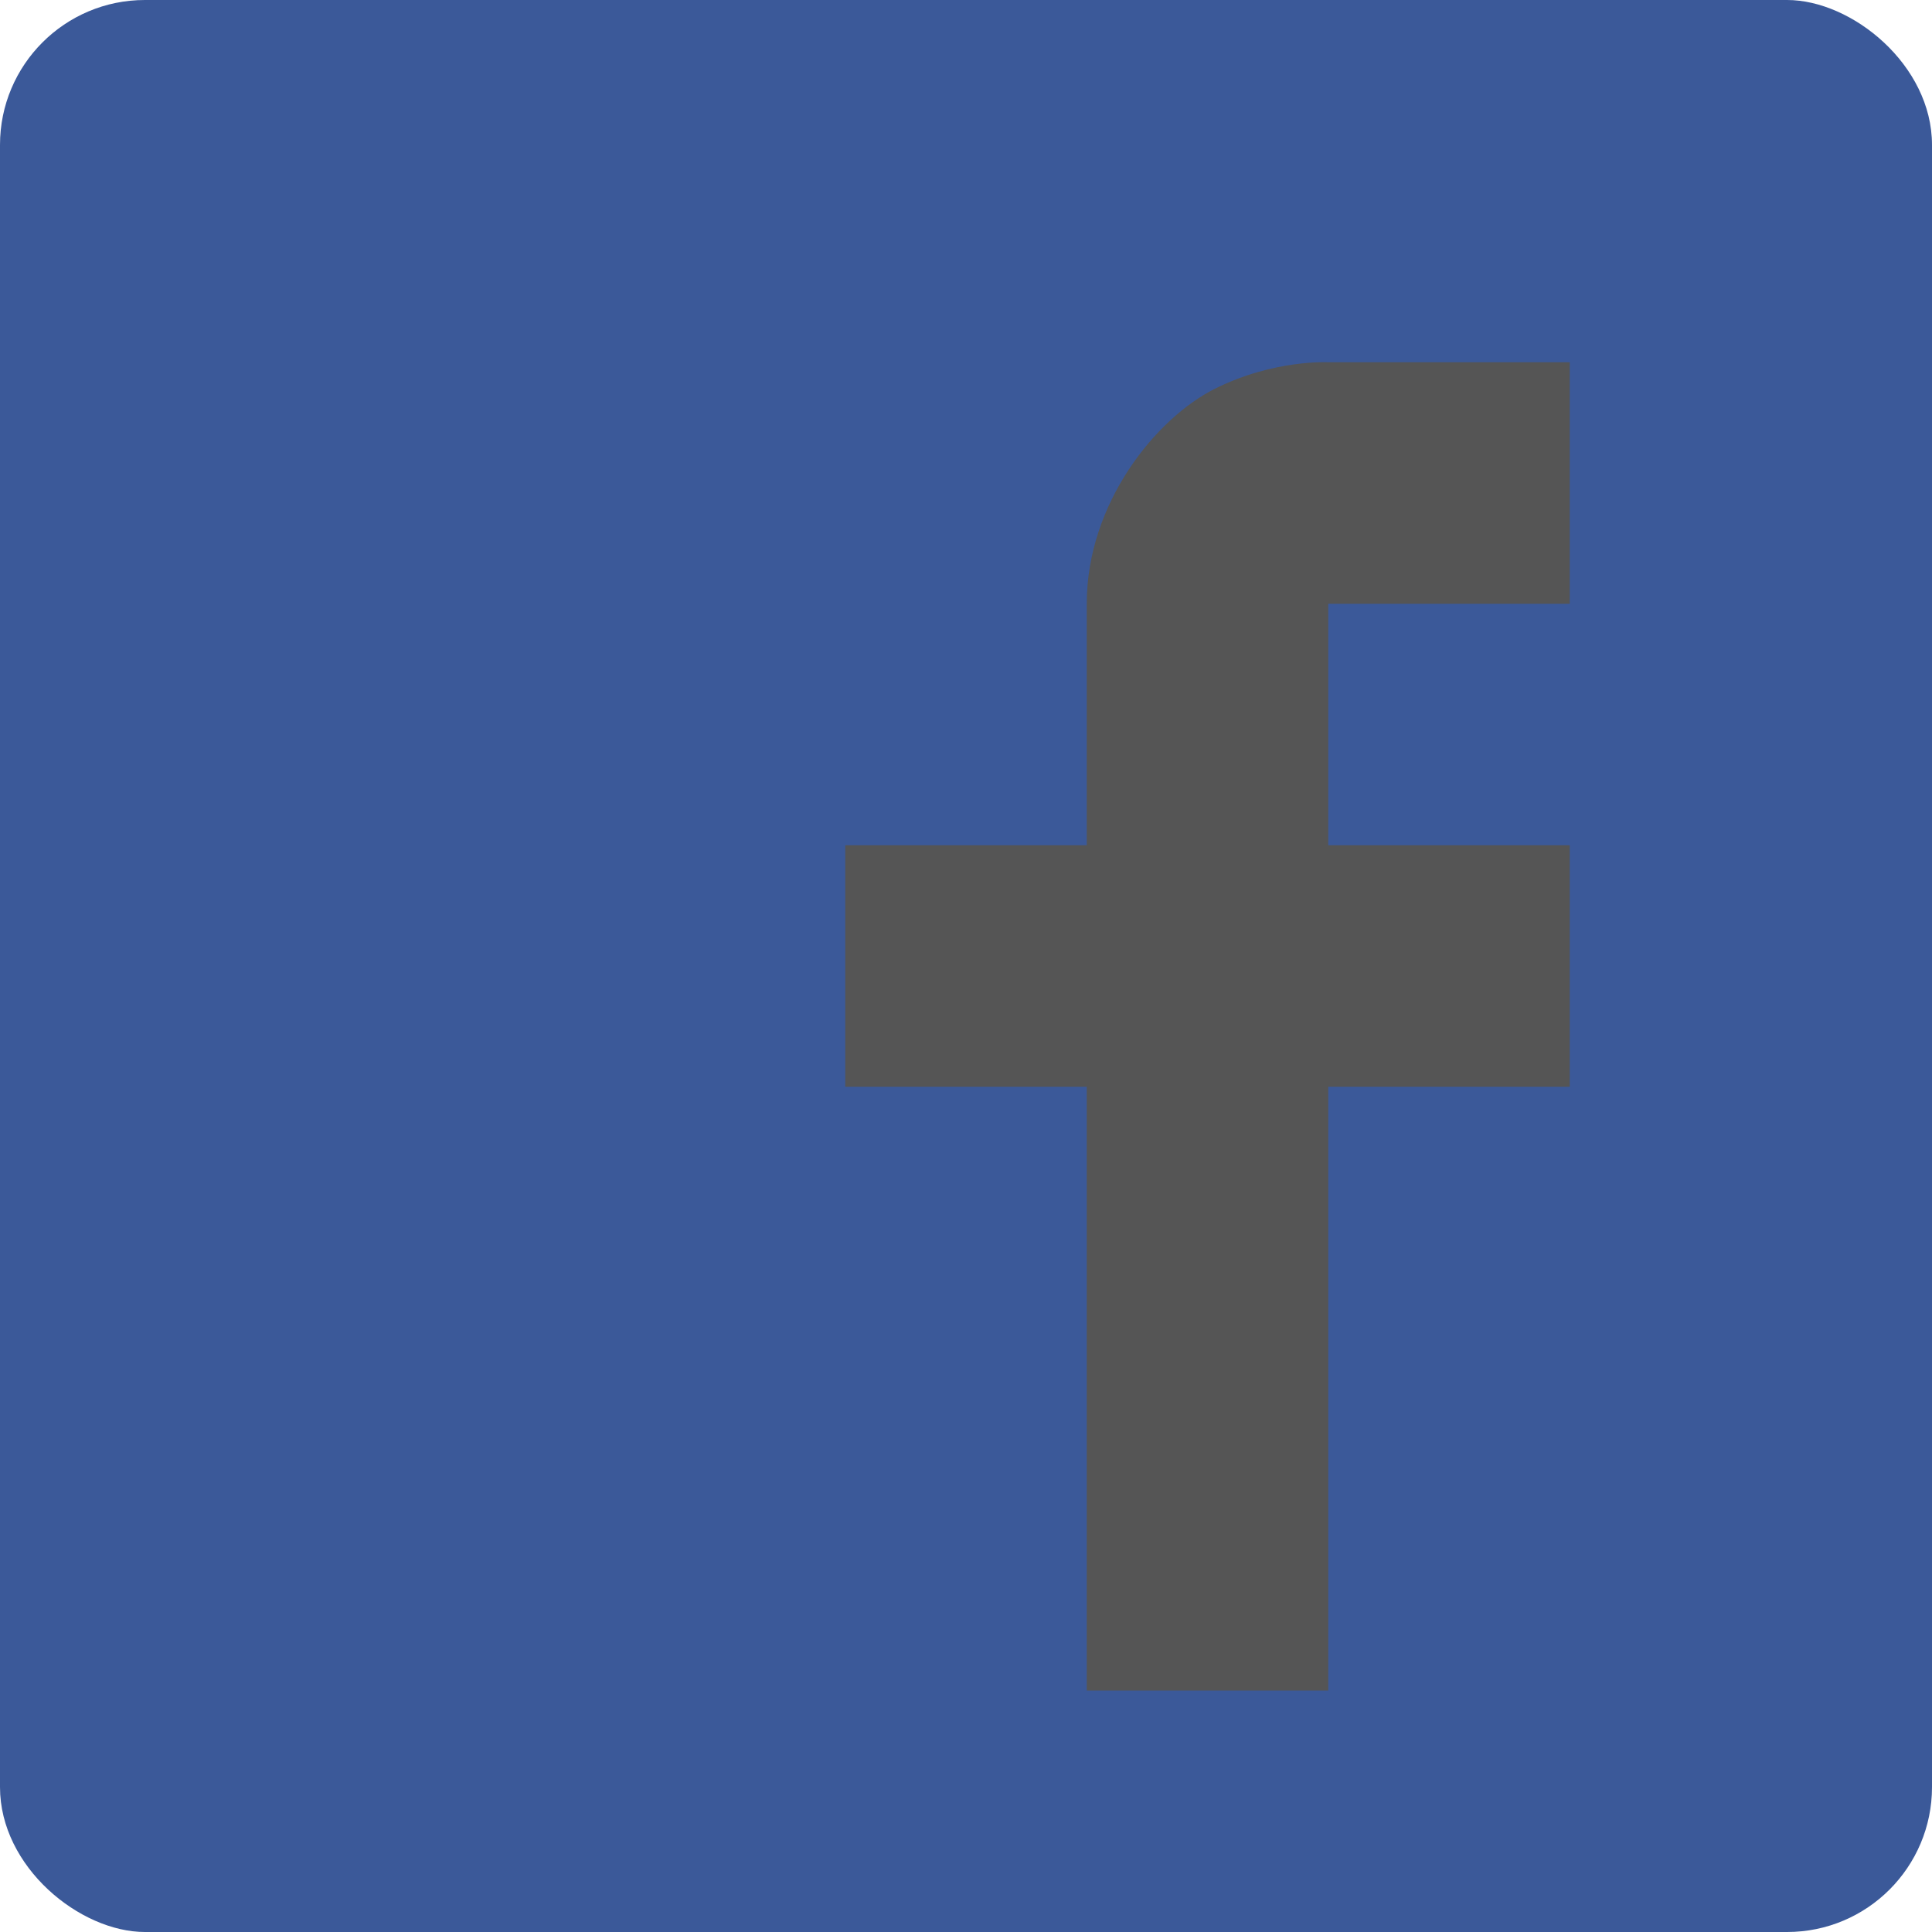 <?xml version="1.0" encoding="UTF-8" standalone="no"?>
<!-- Created with Inkscape (http://www.inkscape.org/) -->
<svg height="16" id="svg4432" inkscape:version="0.91 r13725" sodipodi:docname="facebook.svg" version="1.1" viewbox="0 0 16 16" width="16" xmlns="http://www.w3.org/2000/svg" xmlns:cc="http://creativecommons.org/ns#" xmlns:dc="http://purl.org/dc/elements/1.1/" xmlns:inkscape="http://www.inkscape.org/namespaces/inkscape" xmlns:rdf="http://www.w3.org/1999/02/22-rdf-syntax-ns#" xmlns:sodipodi="http://sodipodi.sourceforge.net/DTD/sodipodi-0.dtd" xmlns:svg="http://www.w3.org/2000/svg">
 <defs id="defs4434">
  <style id="current-color-scheme" type="text/css">
   .ColorScheme-Text { color:#555555; }
  </style>
 </defs>
 <sodipodi:namedview bordercolor="#666666" borderopacity="1.0" id="base" inkscape:current-layer="layer1" inkscape:cx="-205" inkscape:cy="-10.5" inkscape:document-units="px" inkscape:pageopacity="0.0" inkscape:pageshadow="2" inkscape:window-height="849" inkscape:window-maximized="1" inkscape:window-width="1600" inkscape:window-x="0" inkscape:window-y="30" inkscape:zoom="1" pagecolor="#ffffff" showgrid="false" units="px">
 </sodipodi:namedview>
 <g id="layer1" inkscape:groupmode="layer" inkscape:label="Layer 1" transform="translate(0,-1036.362)">
  <g id="g4428" style="display:inline;enable-background:new" transform="translate(-16,768.362)">
   <rect height="16" id="rect4405" rx="1.2" ry="1.2" style="fill:#3b5999;fill-opacity:1;stroke:none" transform="matrix(0,-1,-1,0,0,0)" width="16" x="-284" y="-32">
   </rect>
   <path class="ColorScheme-Text" d="m 27,515 c 0,0 -0.449,-0.025 -0.938,0.219 C 25.574,515.463 25,516.167 25,517 l 0,2 -2,0 0,2 2,0 0,5 2,0 0,-5 2,0 0,-2 -2,0 0,-2 2,0 0,-2 -2,0 z" id="path4034" inkscape:connector-curvature="0" style="fill:currentColor" transform="translate(0,-244)">
   </path>
  </g>
 </g>
</svg>
